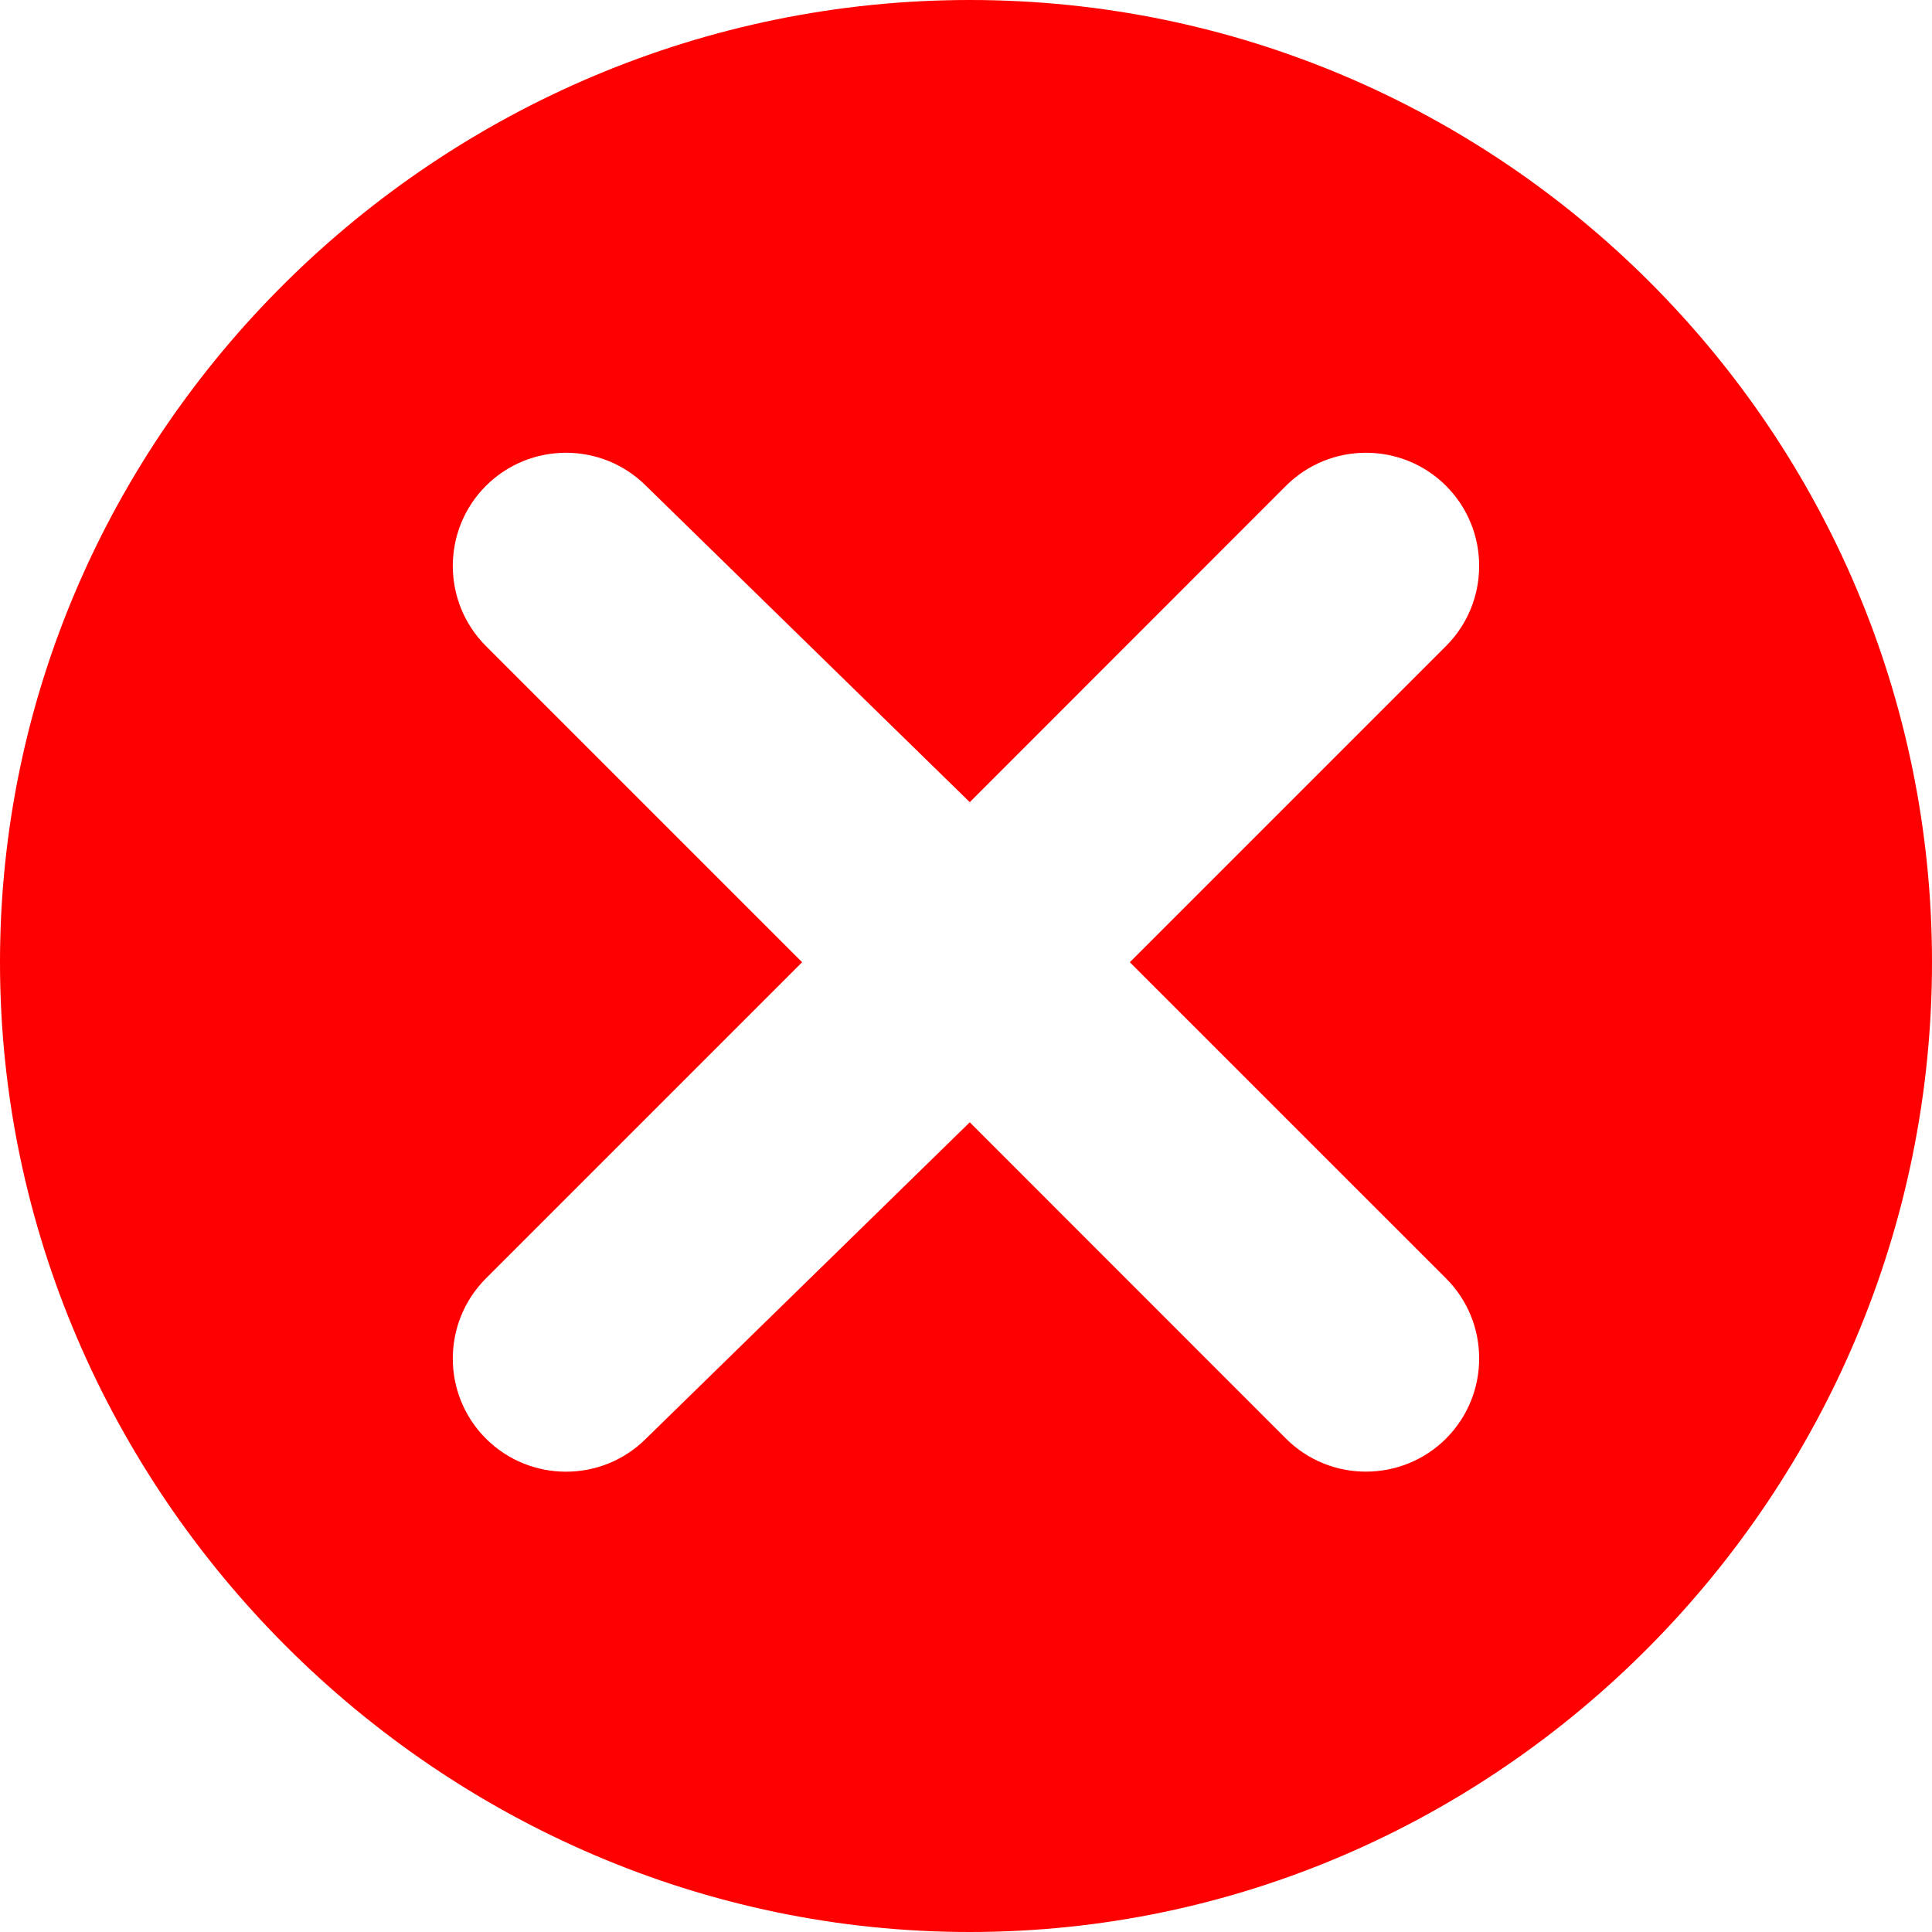 <svg width="512" height="512" viewBox="0 0 512 512" fill="none" xmlns="http://www.w3.org/2000/svg">
<path d="M257 0C116.39 0 0 114.39 0 255C0 395.61 116.39 512 257 512C397.61 512 512 395.61 512 255C512 114.39 397.61 0 257 0ZM383.22 338.79C394.92 350.49 394.92 369.52 383.22 381.23C371.61 392.83 352.58 393.02 340.78 381.23L257 297.42L171.21 381.24C159.51 392.94 140.48 392.94 128.77 381.24C117.07 369.54 117.07 350.51 128.77 338.8L212.57 255L128.77 171.2C117.07 159.49 117.07 140.46 128.77 128.76C140.48 117.06 159.51 117.06 171.21 128.76L257 212.58L340.78 128.76C352.46 117.08 371.49 117.04 383.22 128.76C394.92 140.46 394.92 159.49 383.22 171.2L299.42 255L383.22 338.79Z" fill="red"/>
</svg>

